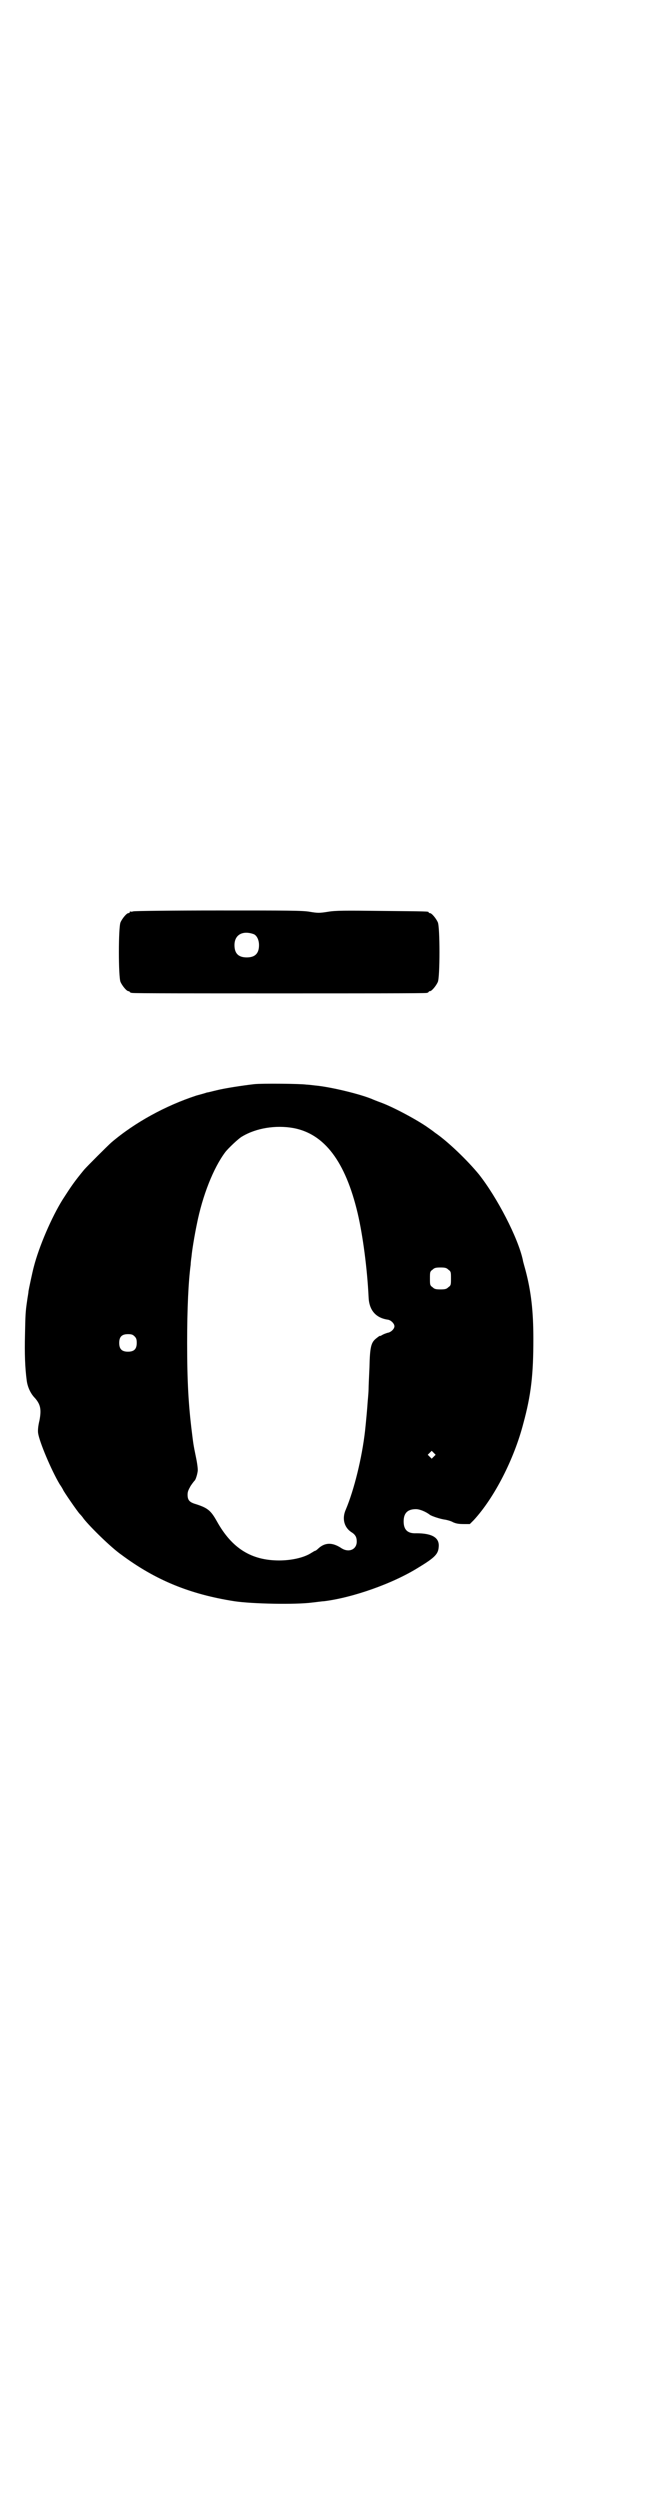<?xml version="1.0" standalone="no"?>
<!DOCTYPE svg PUBLIC "-//W3C//DTD SVG 20010904//EN"
 "http://www.w3.org/TR/2001/REC-SVG-20010904/DTD/svg10.dtd">
<svg version="1.0" xmlns="http://www.w3.org/2000/svg"
 width="737pt" height="2850pt" viewBox="0 0 737 2850"
 preserveAspectRatio="xMidYMid meet">
<g transform="translate(0,2850) scale(0.5,-0.5)"
fill="#000000" stroke="none">
<path d="M304 3622 c-3 -1 -6 -1 -7 0 0 0 -1 0 -1 -2 0 -1 -1 -2 -3 -2 -4 0
-14 -12 -18 -21 -5 -11 -5 -125 0 -136 4 -9 14 -21 18 -21 2 0 3 -1 3 -2 0 0
2 -2 6 -2 3 -1 154 -1 335 -1 182 0 332 0 336 1 3 0 5 2 5 2 0 1 1 2 3 2 4 0
14 12 18 21 5 11 5 125 0 136 -4 9 -14 21 -18 21 -2 0 -3 1 -3 2 0 2 -2 2
-107 3 -84 1 -106 1 -123 -2 -19 -3 -23 -3 -41 0 -16 3 -51 3 -209 3 -104 0
-191 -1 -194 -2z m275 -52 c7 -3 12 -13 12 -25 0 -19 -9 -28 -28 -28 -19 0
-28 9 -28 28 0 24 19 34 44 25z"/>
<path d="M580 3228 c-26 -3 -66 -9 -86 -14 -9 -2 -19 -5 -22 -5 -2 -1 -13 -4
-24 -7 -70 -23 -140 -61 -194 -107 -9 -8 -56 -55 -62 -62 -23 -28 -29 -37 -49
-68 -25 -40 -54 -107 -66 -154 -3 -11 -11 -49 -12 -55 0 -4 -2 -13 -3 -21 -4
-27 -4 -32 -5 -79 -1 -42 0 -74 4 -104 2 -15 9 -30 19 -40 12 -14 15 -25 10
-51 -3 -12 -4 -23 -3 -29 3 -20 30 -84 49 -116 5 -7 8 -13 8 -13 0 -2 33 -50
38 -55 1 -1 5 -5 9 -11 16 -20 63 -66 86 -82 78 -58 156 -90 258 -106 40 -6
139 -8 177 -3 10 1 23 3 27 3 65 8 157 40 216 77 38 23 45 31 46 47 2 21 -15
31 -51 31 -20 -1 -29 8 -29 27 0 19 9 28 28 28 9 0 23 -6 32 -13 4 -3 25 -10
35 -11 5 -1 13 -3 18 -6 7 -3 13 -4 24 -4 l14 0 9 9 c47 51 92 139 113 220 18
66 23 112 23 193 0 63 -5 108 -18 157 -3 11 -6 21 -6 23 -11 51 -59 143 -100
195 -27 33 -72 76 -100 95 -5 4 -12 9 -15 11 -22 16 -75 45 -106 57 -11 4 -21
8 -23 9 -29 12 -96 28 -130 31 -8 1 -17 2 -20 2 -12 2 -101 3 -119 1z m89
-100 c71 -13 119 -76 147 -194 12 -51 22 -128 25 -191 1 -30 16 -48 44 -52 7
-1 15 -9 15 -15 0 -6 -8 -14 -16 -15 -3 -1 -9 -3 -12 -5 -2 -1 -5 -3 -5 -2 0
1 -4 -2 -9 -6 -11 -9 -14 -18 -15 -66 -1 -21 -2 -43 -2 -49 0 -5 -1 -18 -2
-28 -1 -17 -4 -48 -6 -67 -7 -62 -25 -135 -44 -180 -9 -20 -4 -40 12 -51 10
-6 13 -12 13 -22 0 -18 -18 -26 -35 -15 -21 14 -38 13 -53 -1 -3 -3 -6 -5 -7
-5 -1 0 -4 -2 -9 -5 -17 -11 -46 -17 -73 -17 -64 0 -108 28 -142 89 -14 25
-21 31 -50 40 -13 4 -17 9 -17 21 0 7 2 11 7 20 4 6 8 11 9 12 2 1 6 13 7 21
1 4 -1 19 -4 33 -6 29 -6 31 -9 55 -8 64 -11 117 -11 205 0 80 3 140 8 178 0
4 1 12 2 19 1 13 7 49 12 73 13 66 38 129 65 165 6 8 31 32 39 36 32 19 76 26
116 19z m354 -323 c6 -4 6 -6 6 -20 0 -14 0 -16 -6 -20 -4 -4 -7 -5 -18 -5
-11 0 -14 1 -18 5 -6 4 -6 6 -6 20 0 14 0 16 6 20 4 4 7 5 18 5 11 0 14 -1 18
-5z m-716 -152 c4 -4 5 -7 5 -15 0 -14 -6 -20 -20 -20 -14 0 -20 6 -20 20 0
14 6 20 20 20 8 0 11 -1 15 -5z m683 -274 l-5 -5 -4 4 -5 5 4 4 5 5 4 -4 5 -5
-4 -4z"/>
</g>
</svg>
